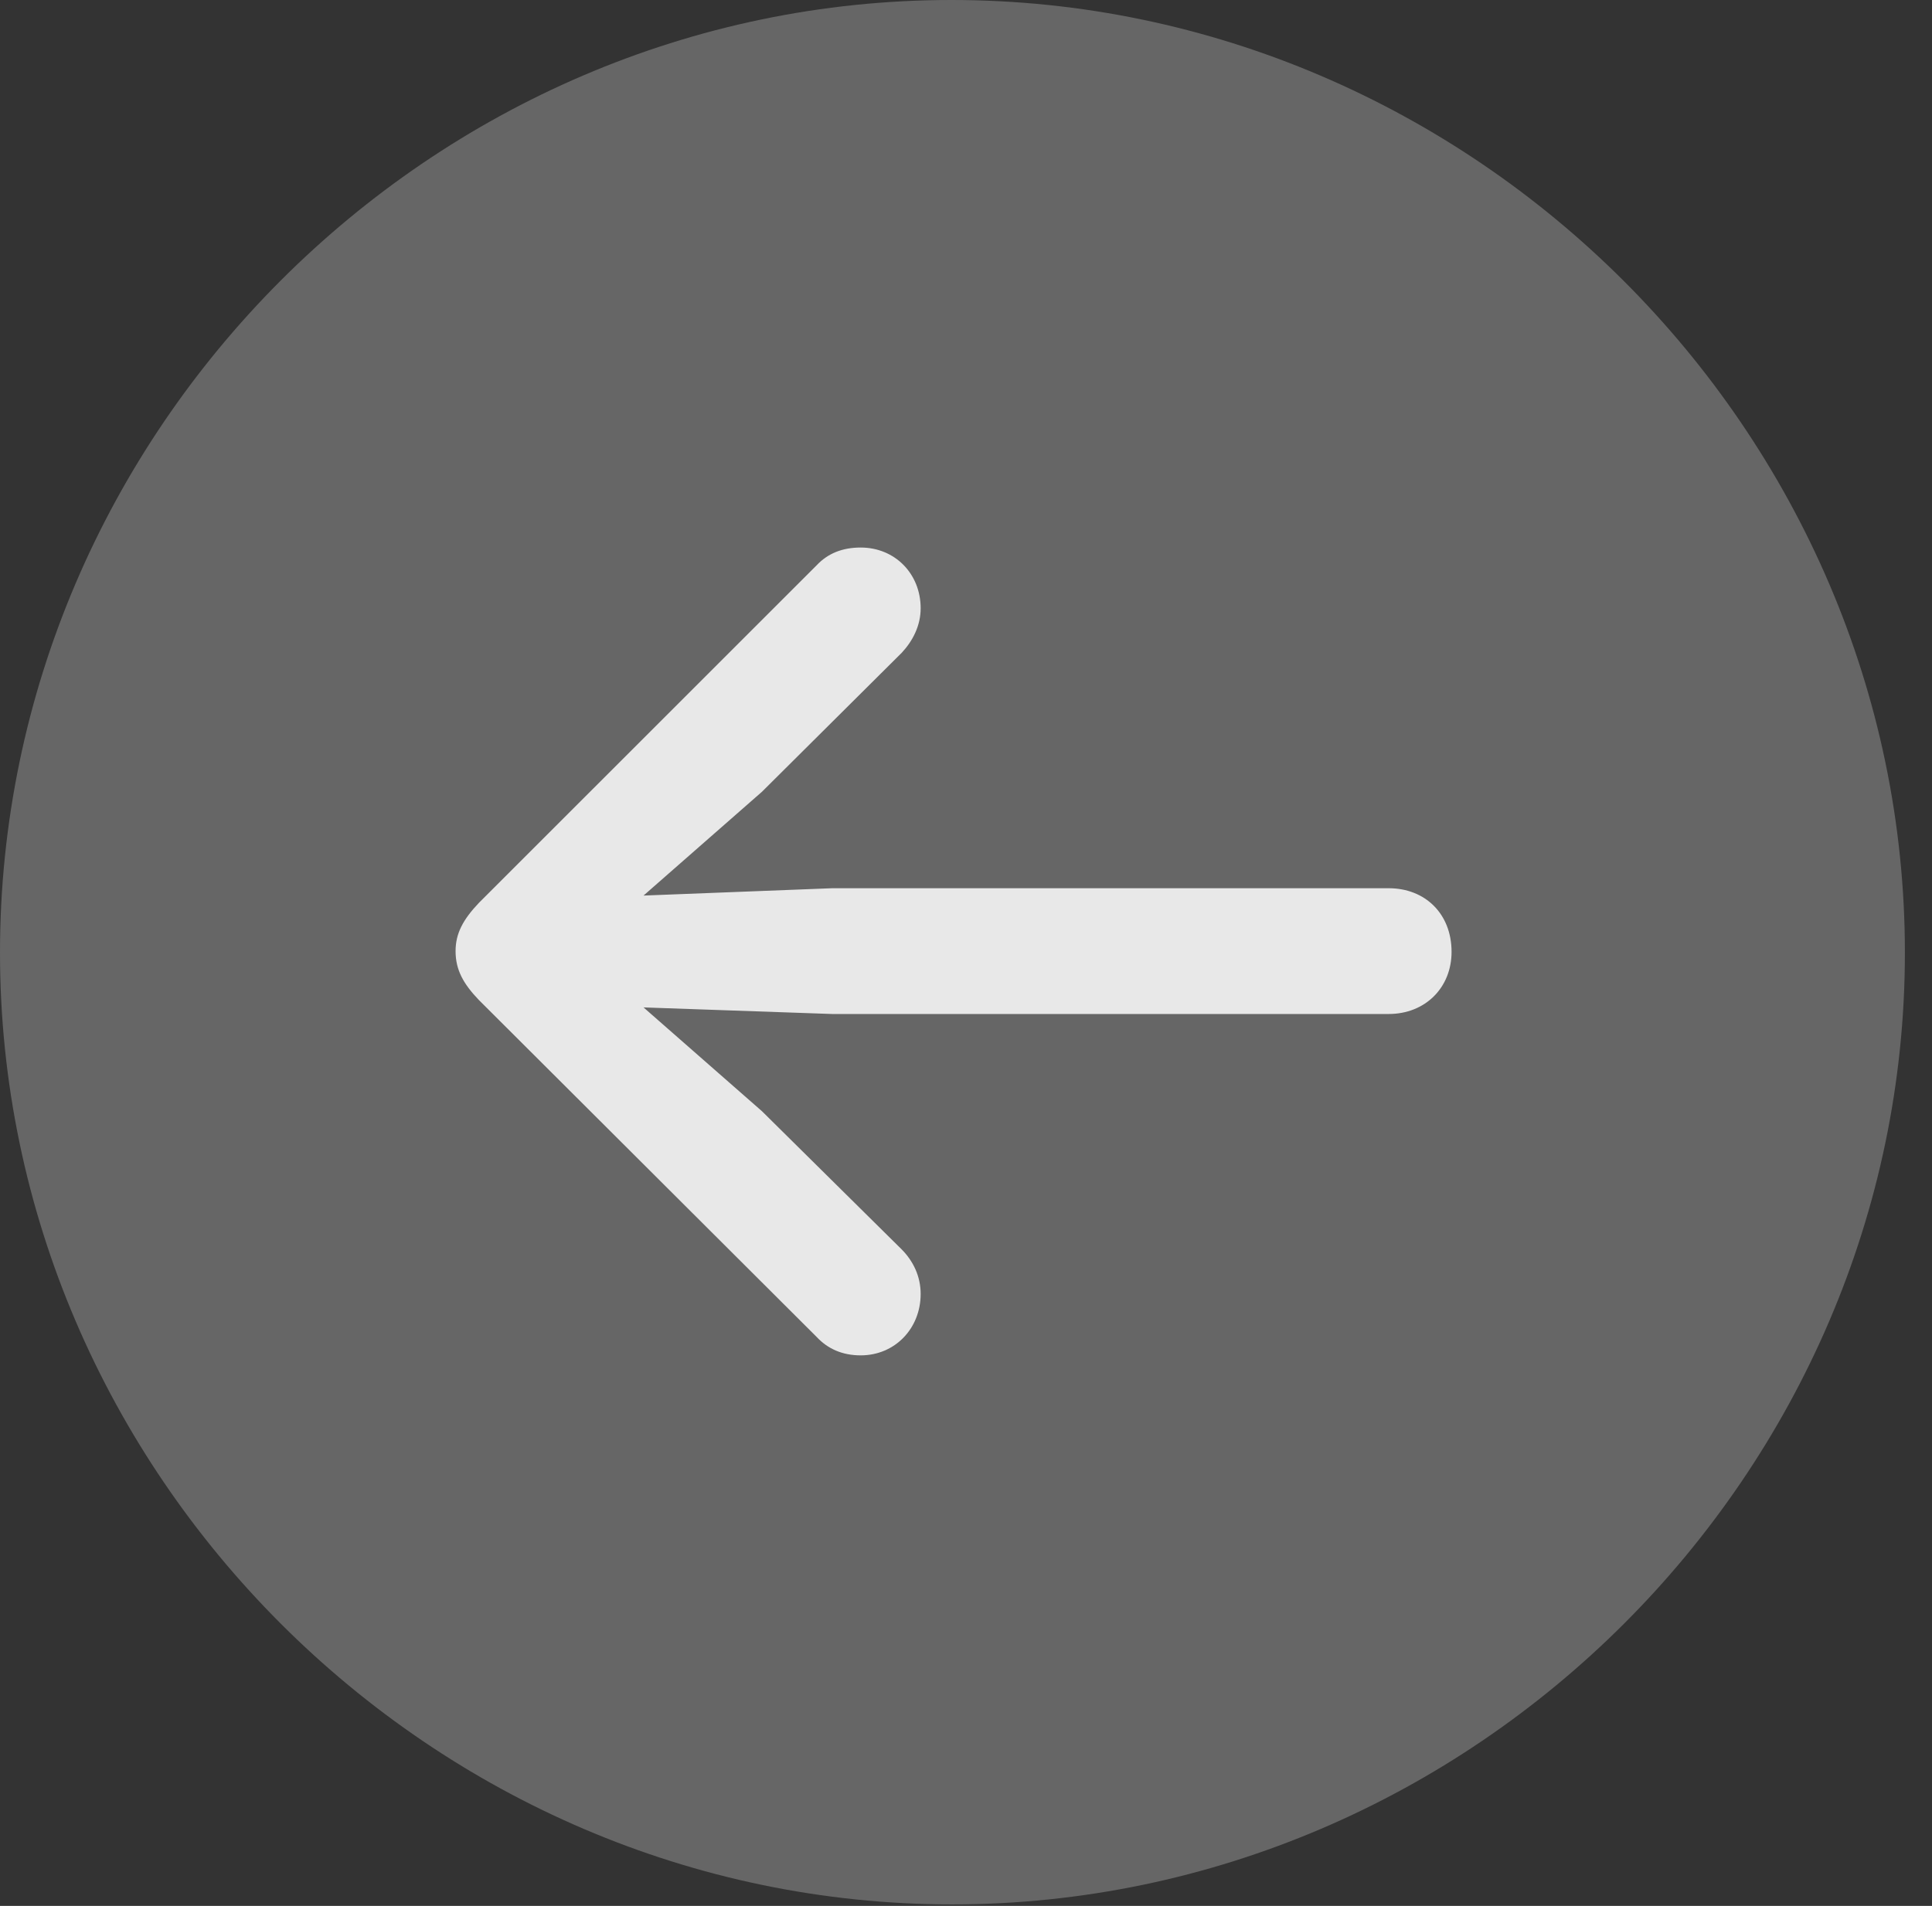 <?xml version="1.0" encoding="UTF-8"?>
<!--Generator: Apple Native CoreSVG 232.5-->
<!DOCTYPE svg
PUBLIC "-//W3C//DTD SVG 1.1//EN"
       "http://www.w3.org/Graphics/SVG/1.1/DTD/svg11.dtd">
<svg version="1.1" xmlns="http://www.w3.org/2000/svg" xmlns:xlink="http://www.w3.org/1999/xlink" width="25.801" height="25.459">
 <rect width="100%" height="100%" fill="#333333" stroke="none"/>
 <g>
  <rect height="25.459" opacity="0" width="25.801" x="0" y="0"/>
  <path d="M12.715 25.439C19.678 25.439 25.439 19.678 25.439 12.725C25.439 5.762 19.668 0 12.705 0C5.752 0 0 5.762 0 12.725C0 19.678 5.762 25.439 12.715 25.439Z" fill="#ffffff" fill-opacity="0.25"/>
  <path d="M6.084 12.705C6.084 12.471 6.182 12.285 6.396 12.06L10.908 7.549C11.055 7.393 11.25 7.314 11.494 7.314C11.953 7.314 12.295 7.666 12.295 8.125C12.295 8.359 12.188 8.564 12.041 8.721L10.176 10.576L8.594 11.963L11.113 11.865L18.545 11.865C19.033 11.865 19.385 12.207 19.385 12.715C19.385 13.193 19.033 13.545 18.545 13.545L11.113 13.545L8.594 13.457L10.176 14.844L12.041 16.689C12.197 16.846 12.295 17.051 12.295 17.285C12.295 17.744 11.953 18.105 11.494 18.105C11.25 18.105 11.055 18.018 10.908 17.861L6.396 13.359C6.191 13.145 6.084 12.959 6.084 12.705Z" fill="#ffffff" fill-opacity="0.85"/>
 </g>
</svg>
